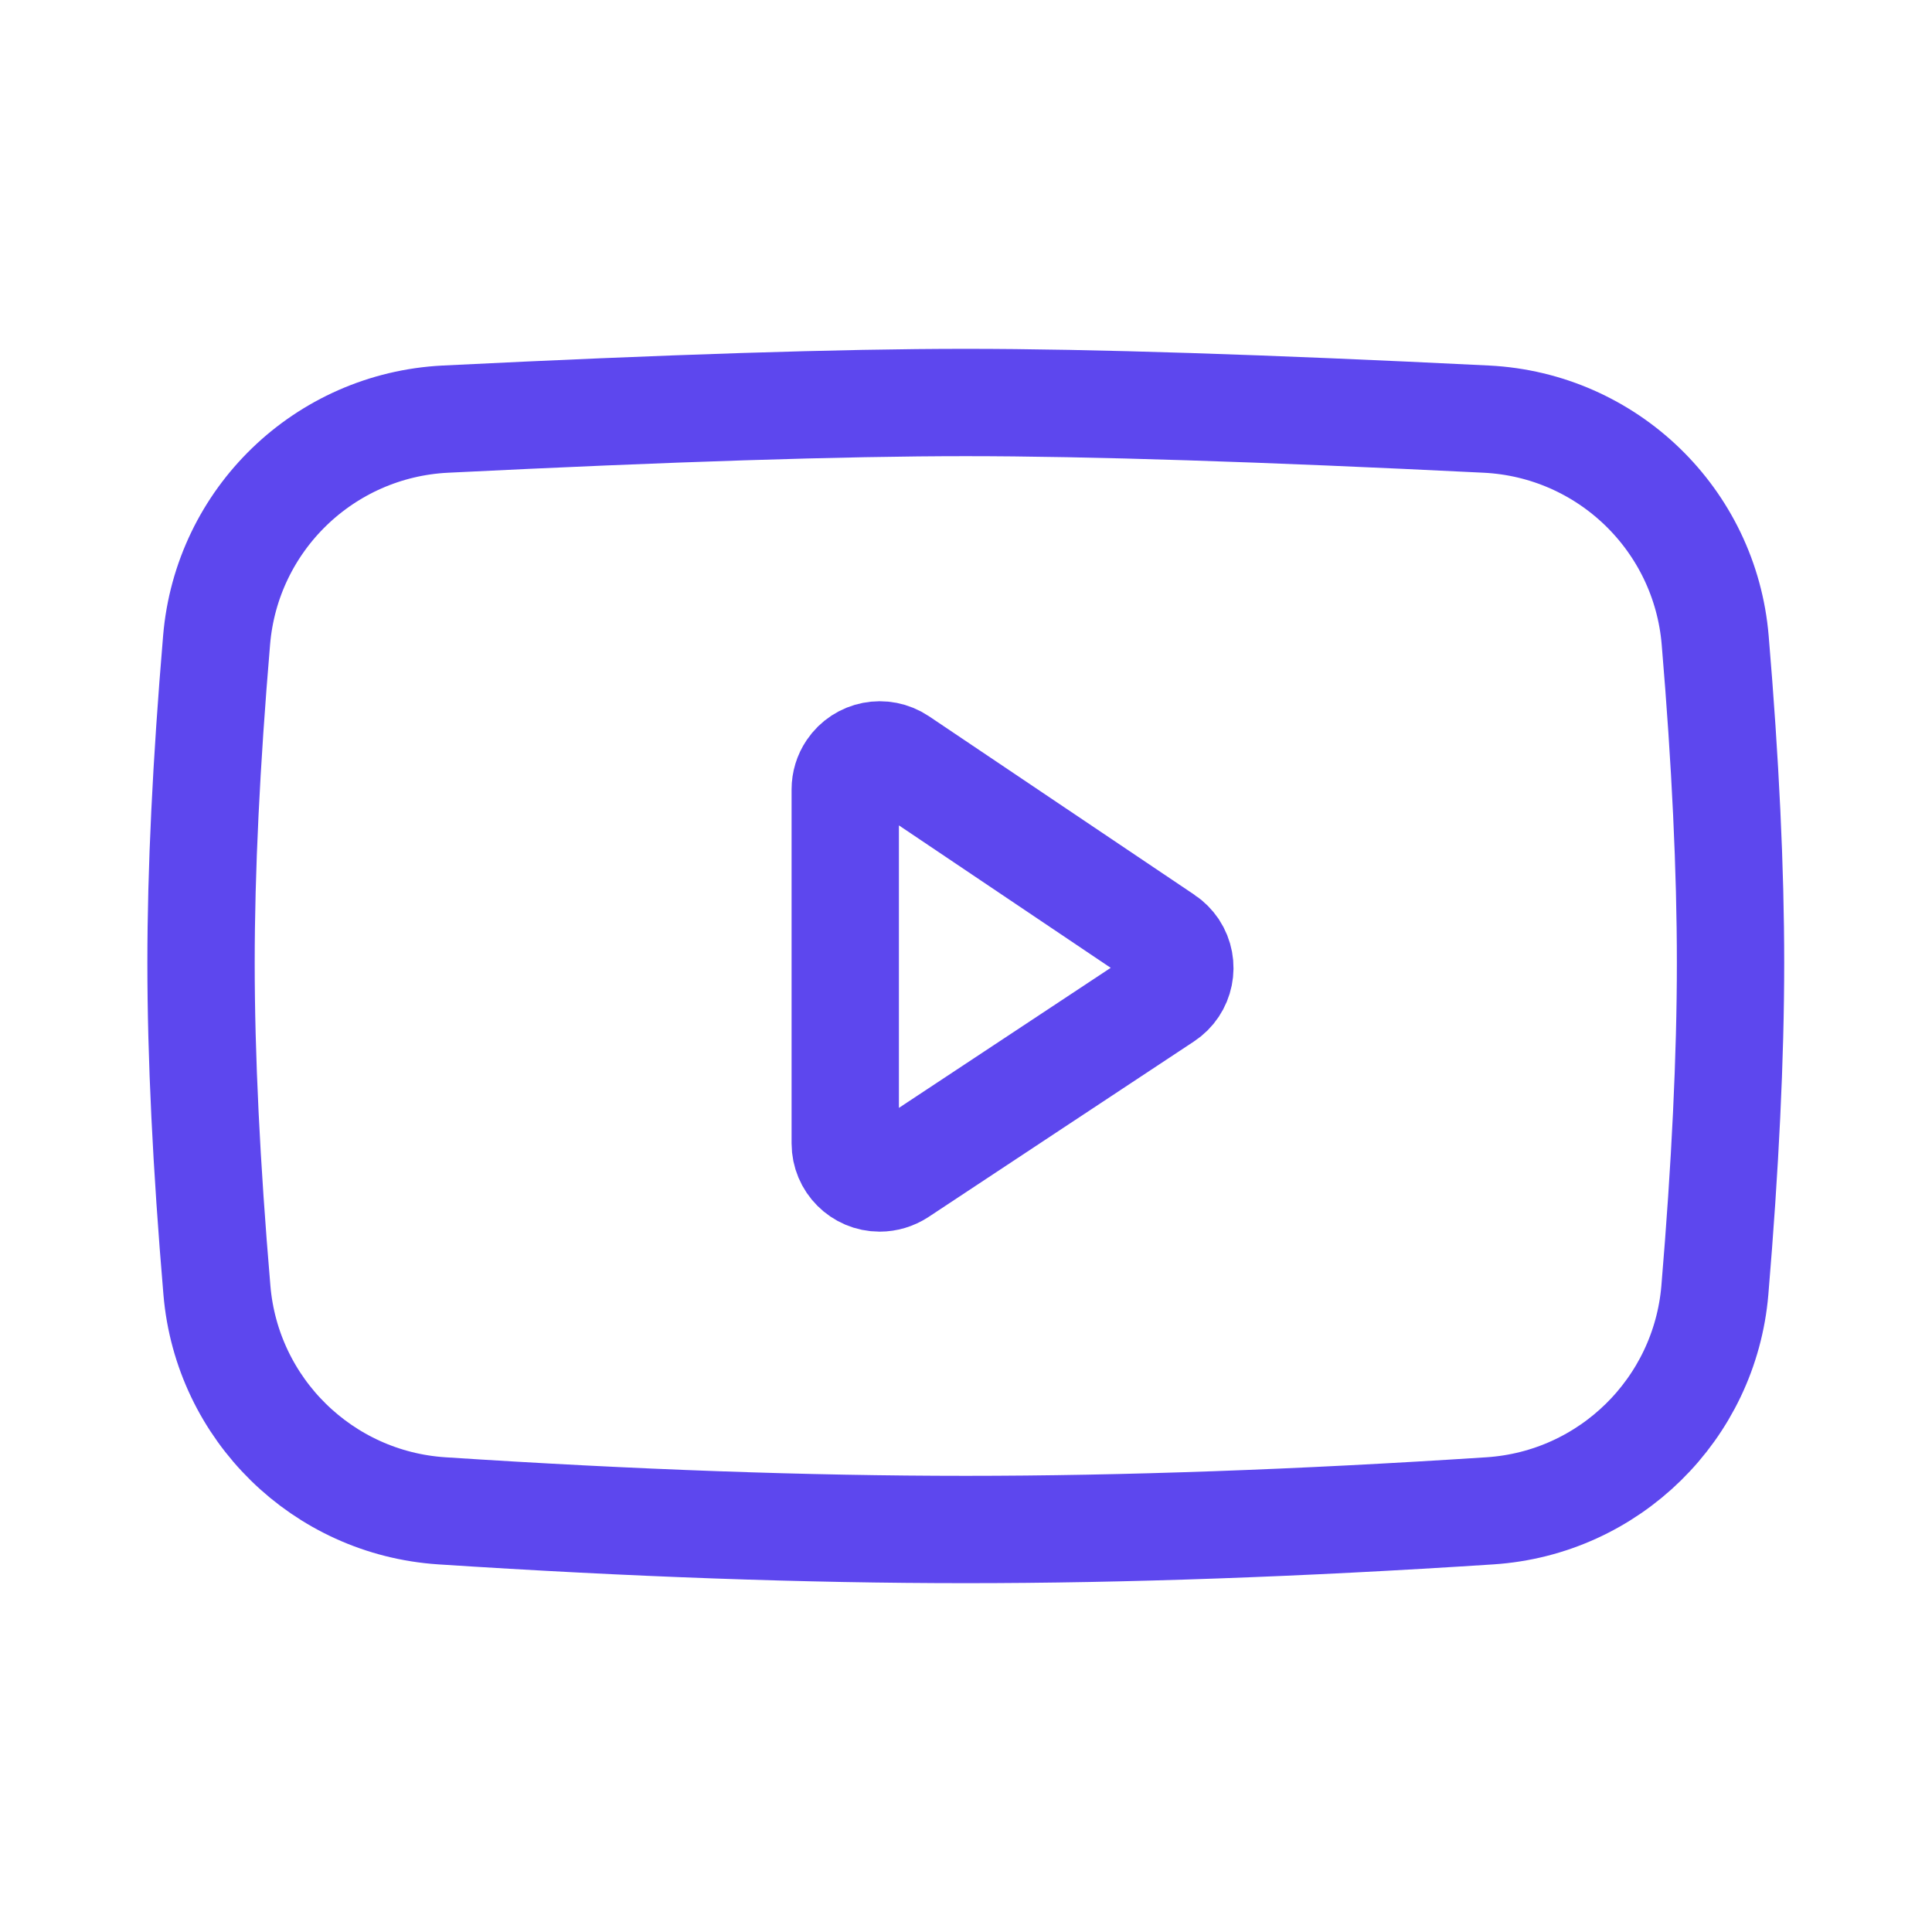 <svg width="18" height="18" viewBox="0 0 18 18" fill="none" xmlns="http://www.w3.org/2000/svg">
<path d="M4.148 3.905C6.226 3.802 7.843 3.75 8.998 3.75C10.153 3.75 11.77 3.802 13.85 3.905C14.976 3.962 15.886 4.842 15.98 5.965C16.076 7.103 16.123 8.105 16.123 8.971C16.123 9.848 16.074 10.864 15.977 12.02C15.883 13.129 14.992 14.003 13.882 14.076C12.104 14.192 10.476 14.25 8.998 14.25C7.521 14.25 5.893 14.192 4.116 14.076C3.006 14.003 2.115 13.13 2.021 12.021C1.922 10.857 1.873 9.841 1.873 8.971C1.873 8.113 1.921 7.11 2.018 5.964H2.018C2.112 4.841 3.022 3.962 4.148 3.905Z" stroke="#5D47EE" stroke-linejoin="round"/>
<path d="M7.875 7.355V10.653C7.875 10.831 8.019 10.975 8.196 10.975C8.259 10.975 8.321 10.956 8.374 10.922L10.848 9.286C10.996 9.189 11.037 8.989 10.939 8.841C10.915 8.806 10.885 8.775 10.85 8.752L8.376 7.088C8.228 6.989 8.029 7.028 7.93 7.175C7.894 7.228 7.875 7.291 7.875 7.355Z" stroke="#5D47EE" stroke-linejoin="round"/>
</svg>
